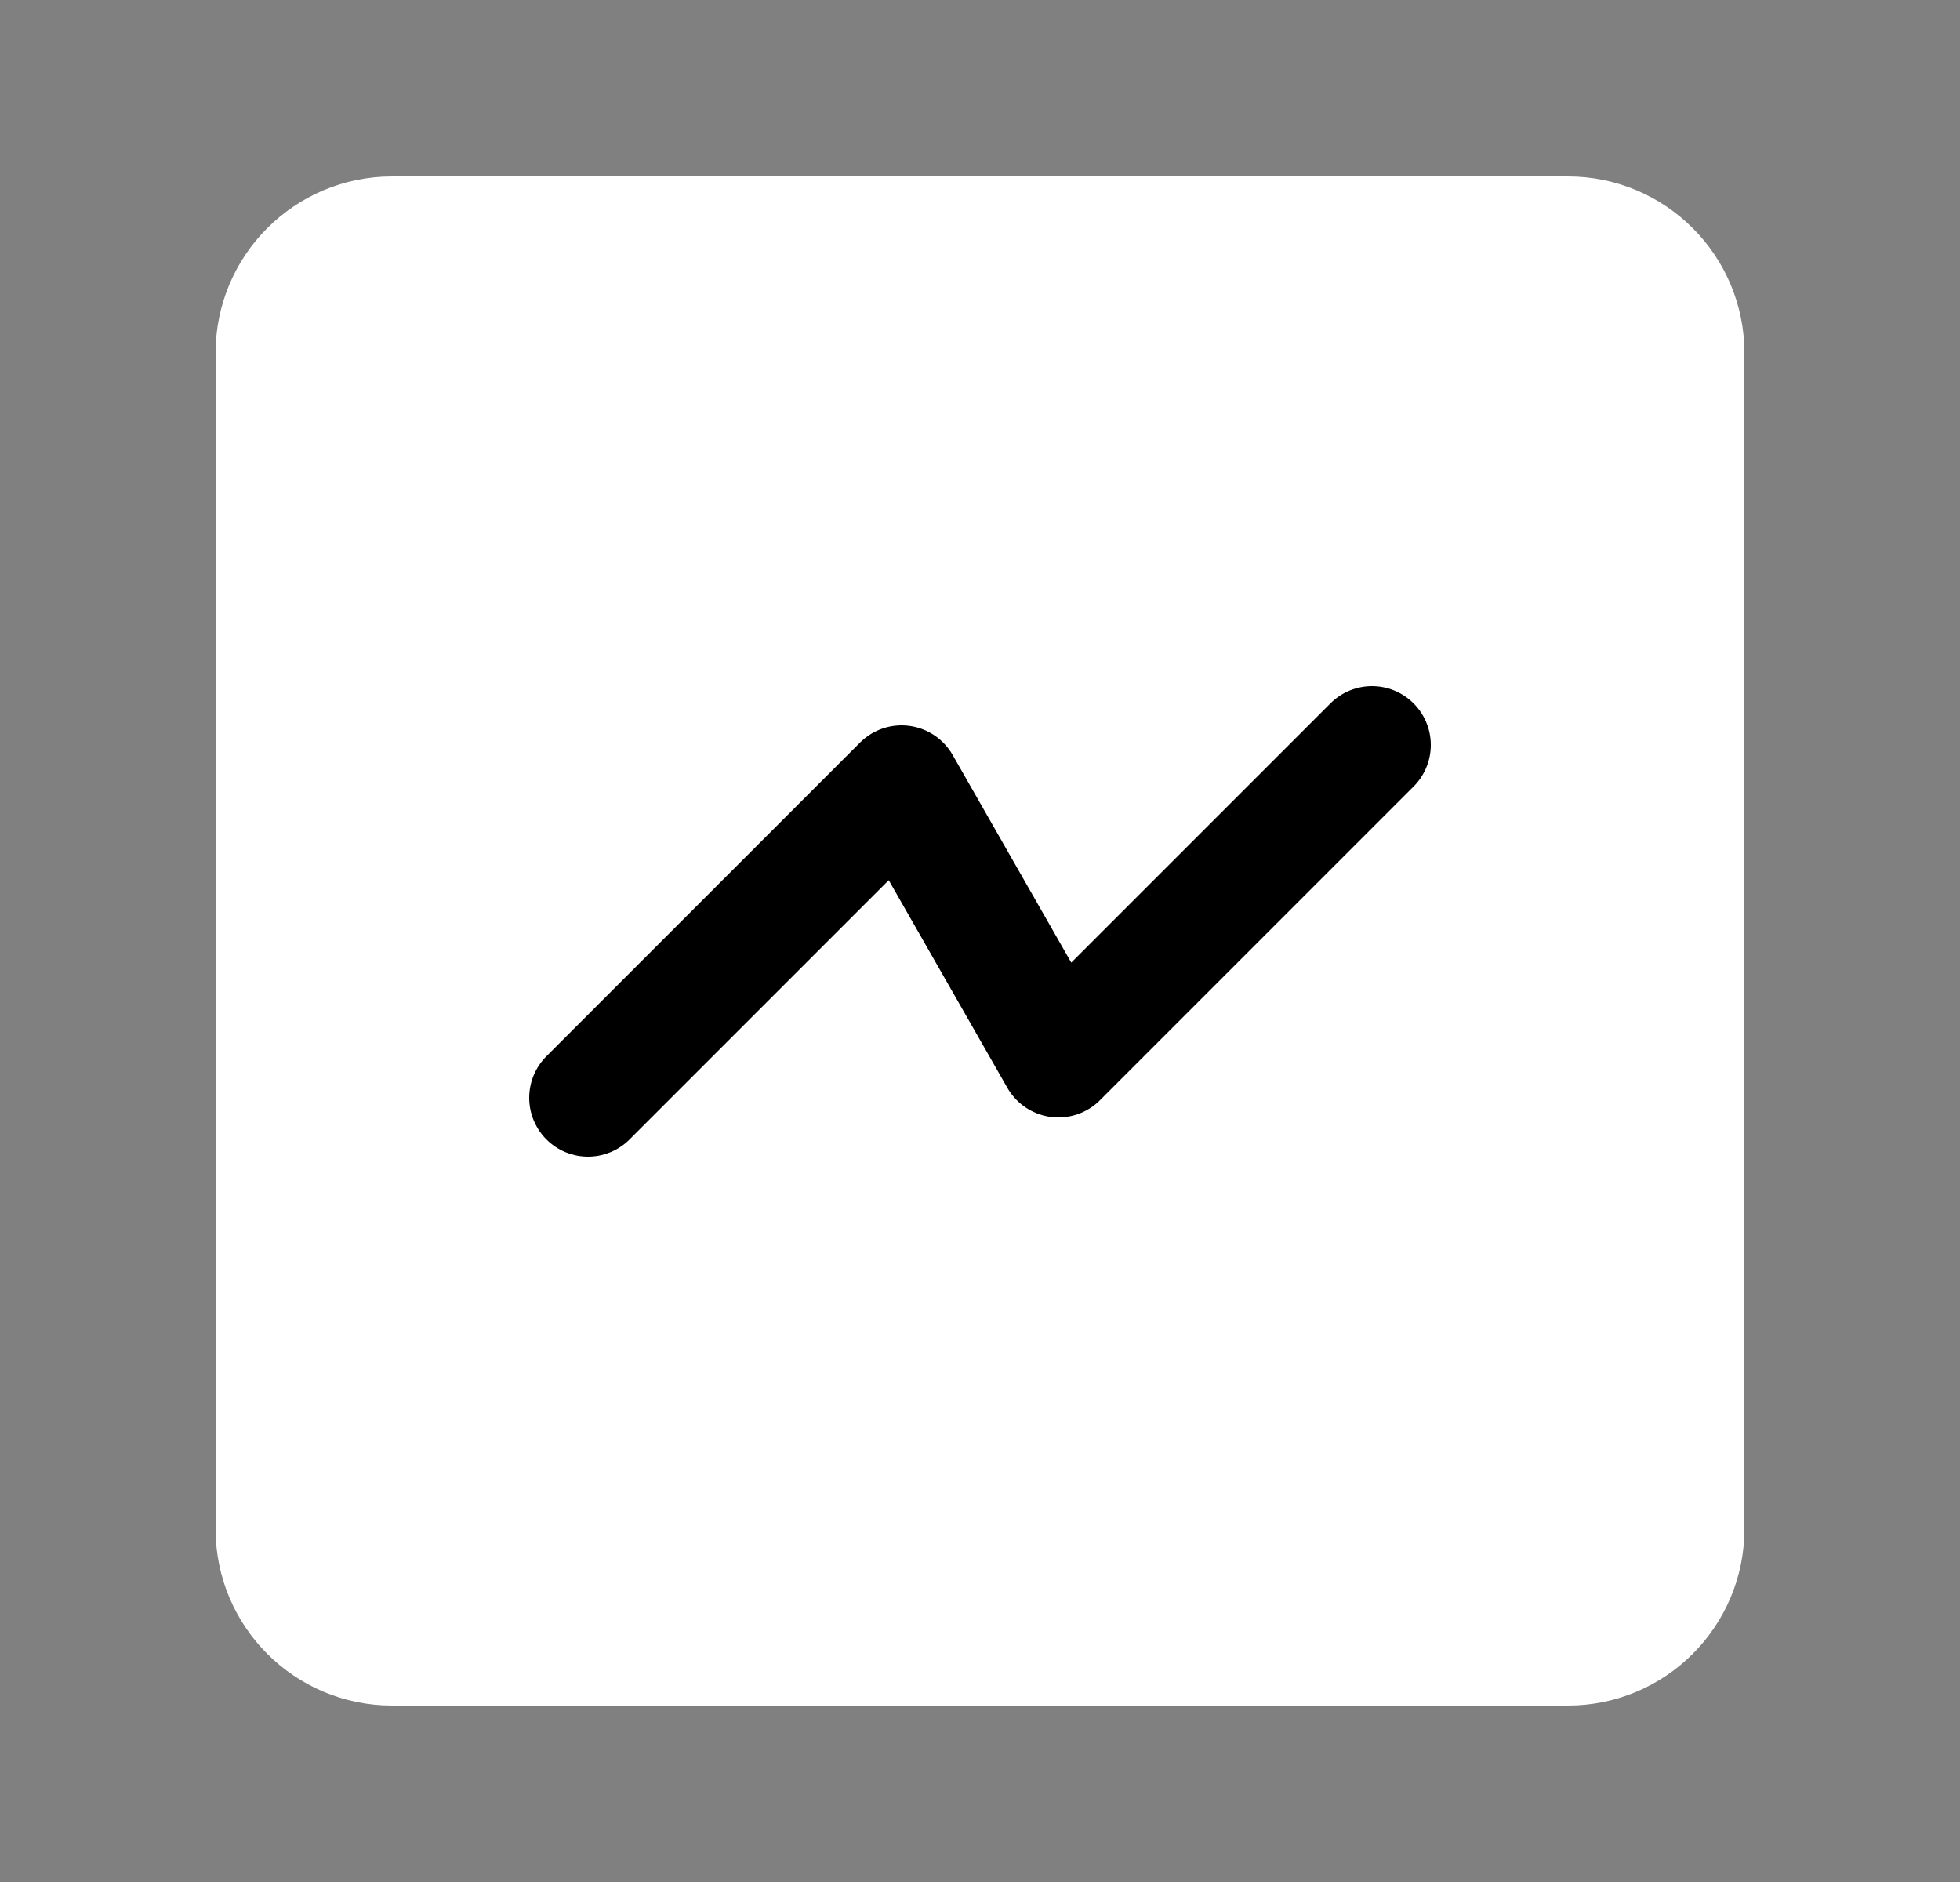 <svg width="25" height="24" viewBox="0 0 25 24" fill="none" xmlns="http://www.w3.org/2000/svg">
<rect x="0" y="0" width="25" height="24" fill="#808080" stroke="none"/>
<g id="Frame">
<path id="Vector" d="M20 3H5C4.172 3 3.5 3.672 3.5 4.5V19.5C3.5 20.328 4.172 21 5 21H20C20.828 21 21.5 20.328 21.5 19.5V4.5C21.5 3.672 20.828 3 20 3Z" fill="white" stroke="white" stroke-width="1.5" stroke-linecap="round" stroke-linejoin="round"/>
<path id="Vector_2" d="M7.5 14L11.5 10L13.5 13.5L17.5 9.5" stroke="black" stroke-width="1.5" stroke-linecap="round" stroke-linejoin="round"/>
</g>
</svg>

